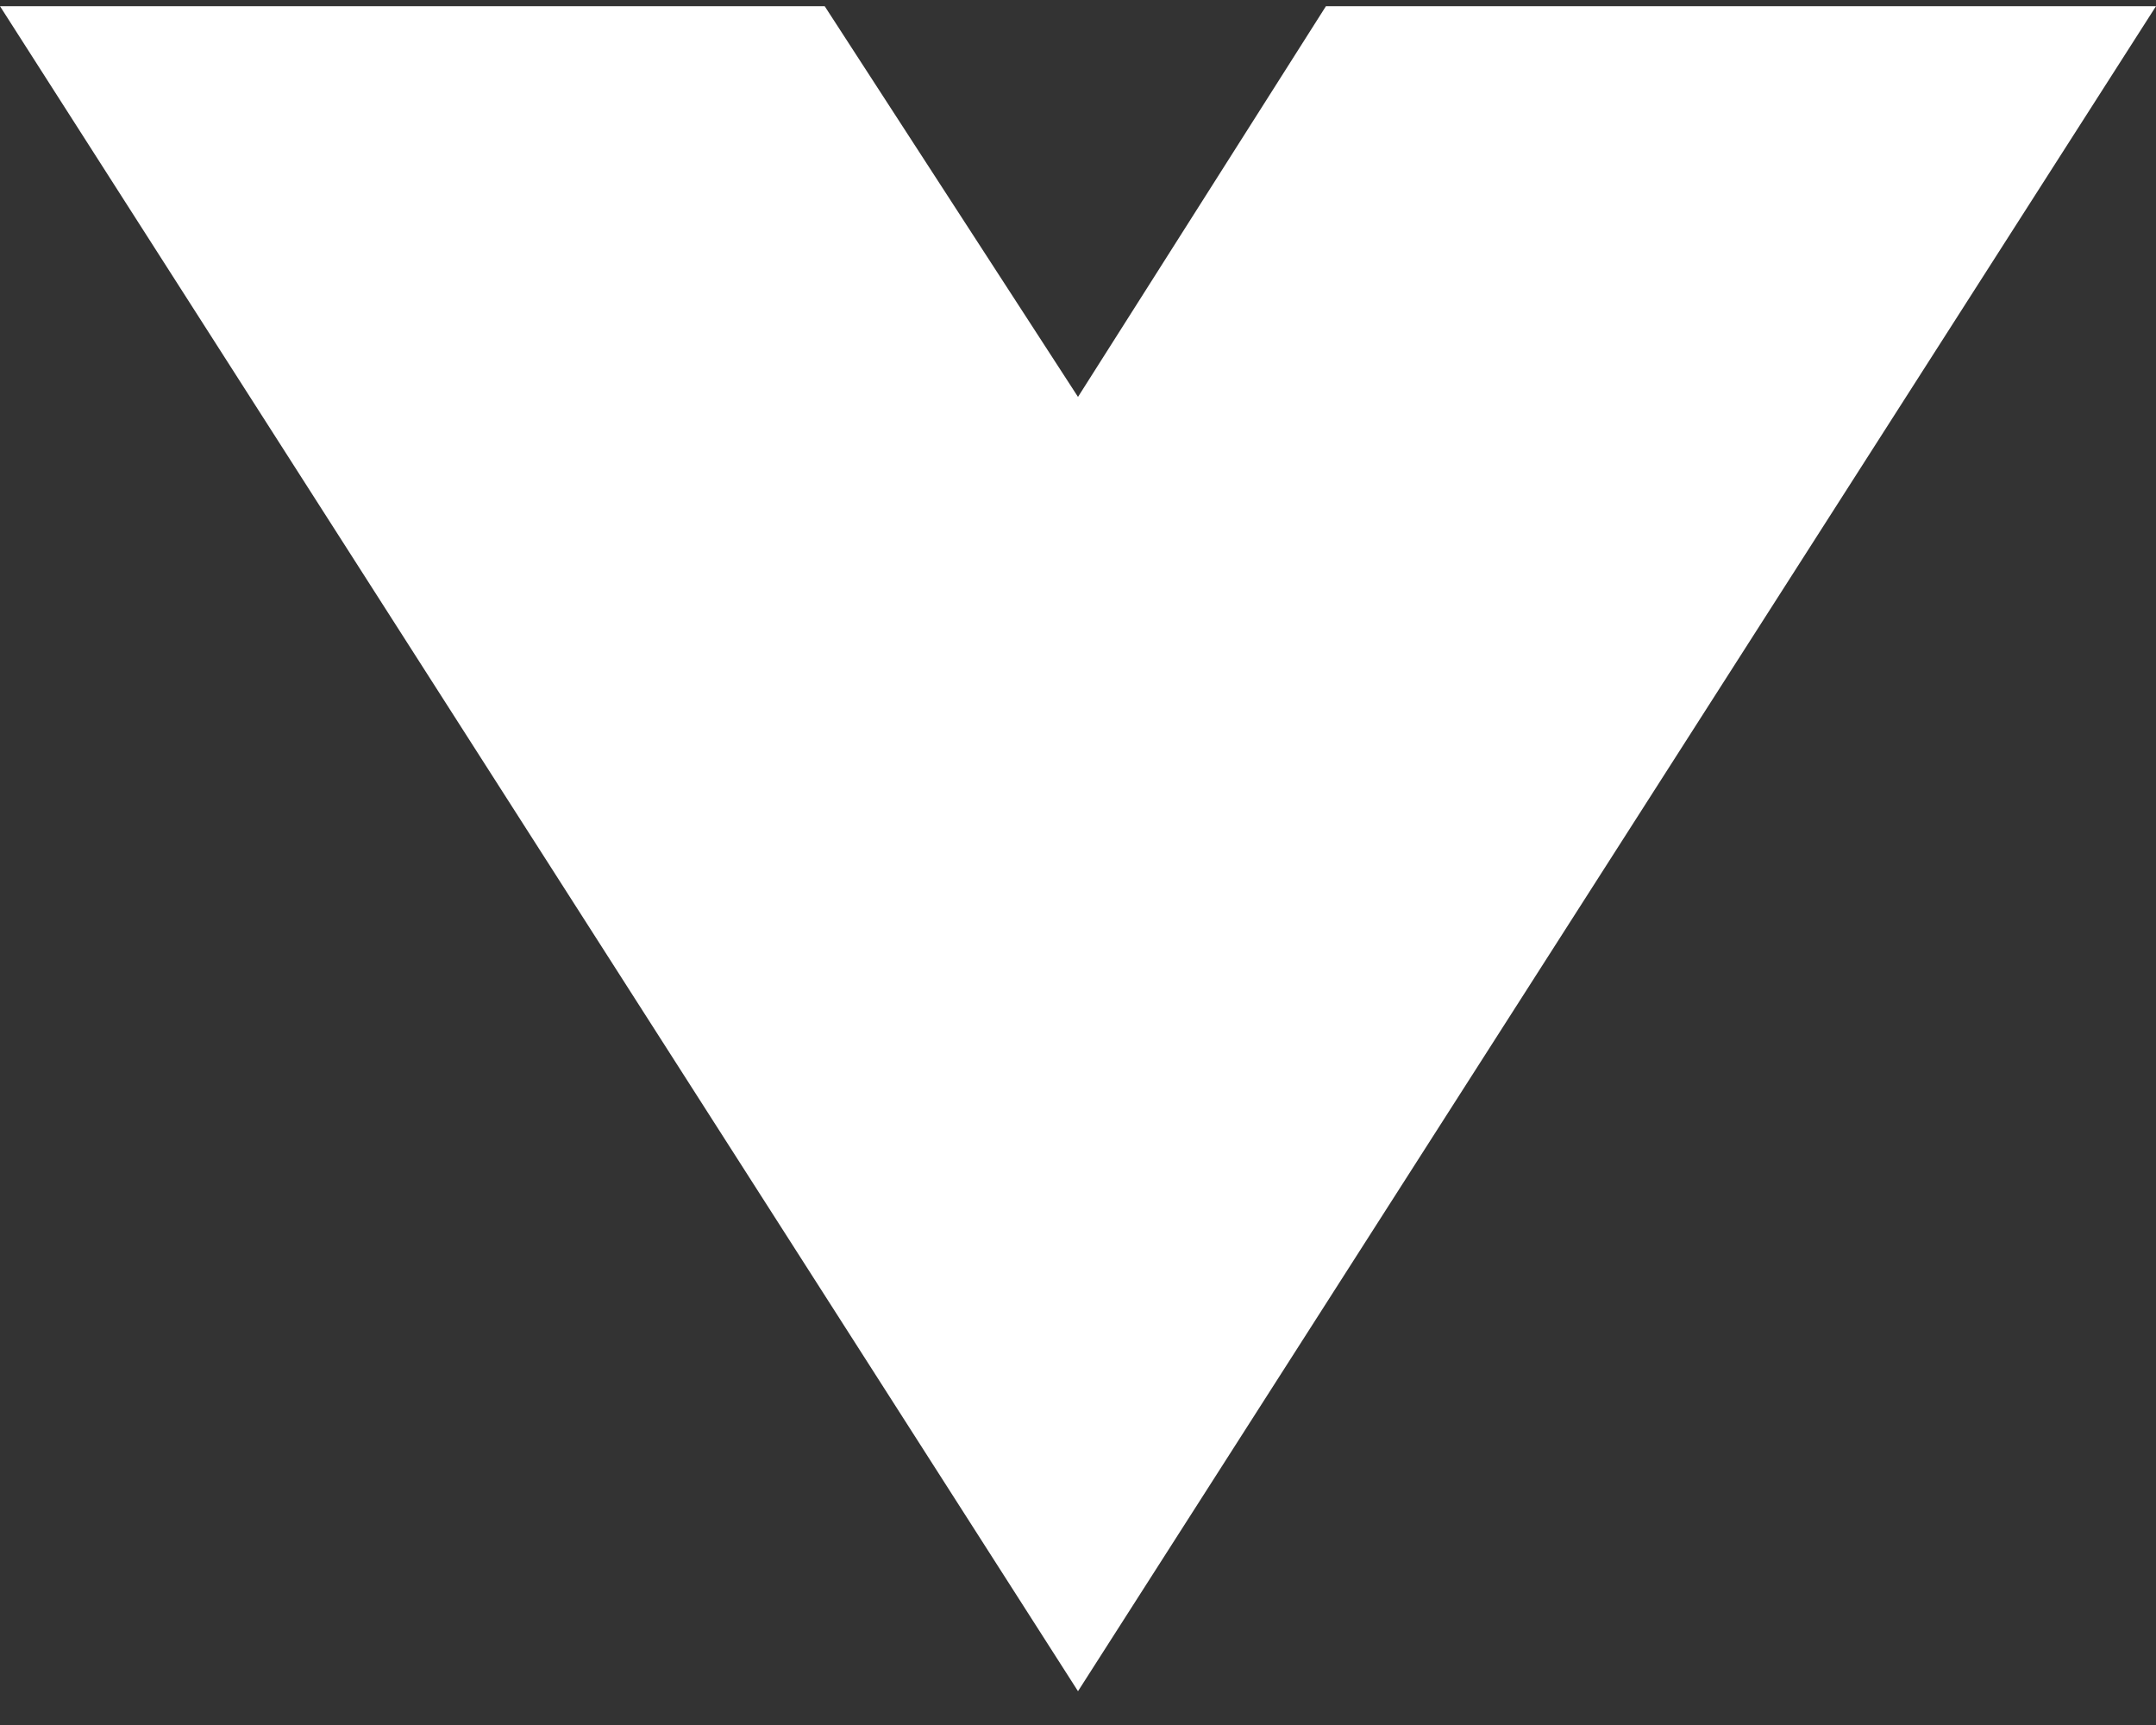 <svg width="55" height="44" viewBox="0 0 55 44" fill="none" xmlns="http://www.w3.org/2000/svg">
<rect x="0" y="0" width="55" height="44" fill="#333333" stroke="none"/>
<path d="M27.5 43.138L0 0.158H10.863H21.038L27.5 10.124L33.825 0.158H55L27.5 43.138Z" fill="white"/>
</svg>

